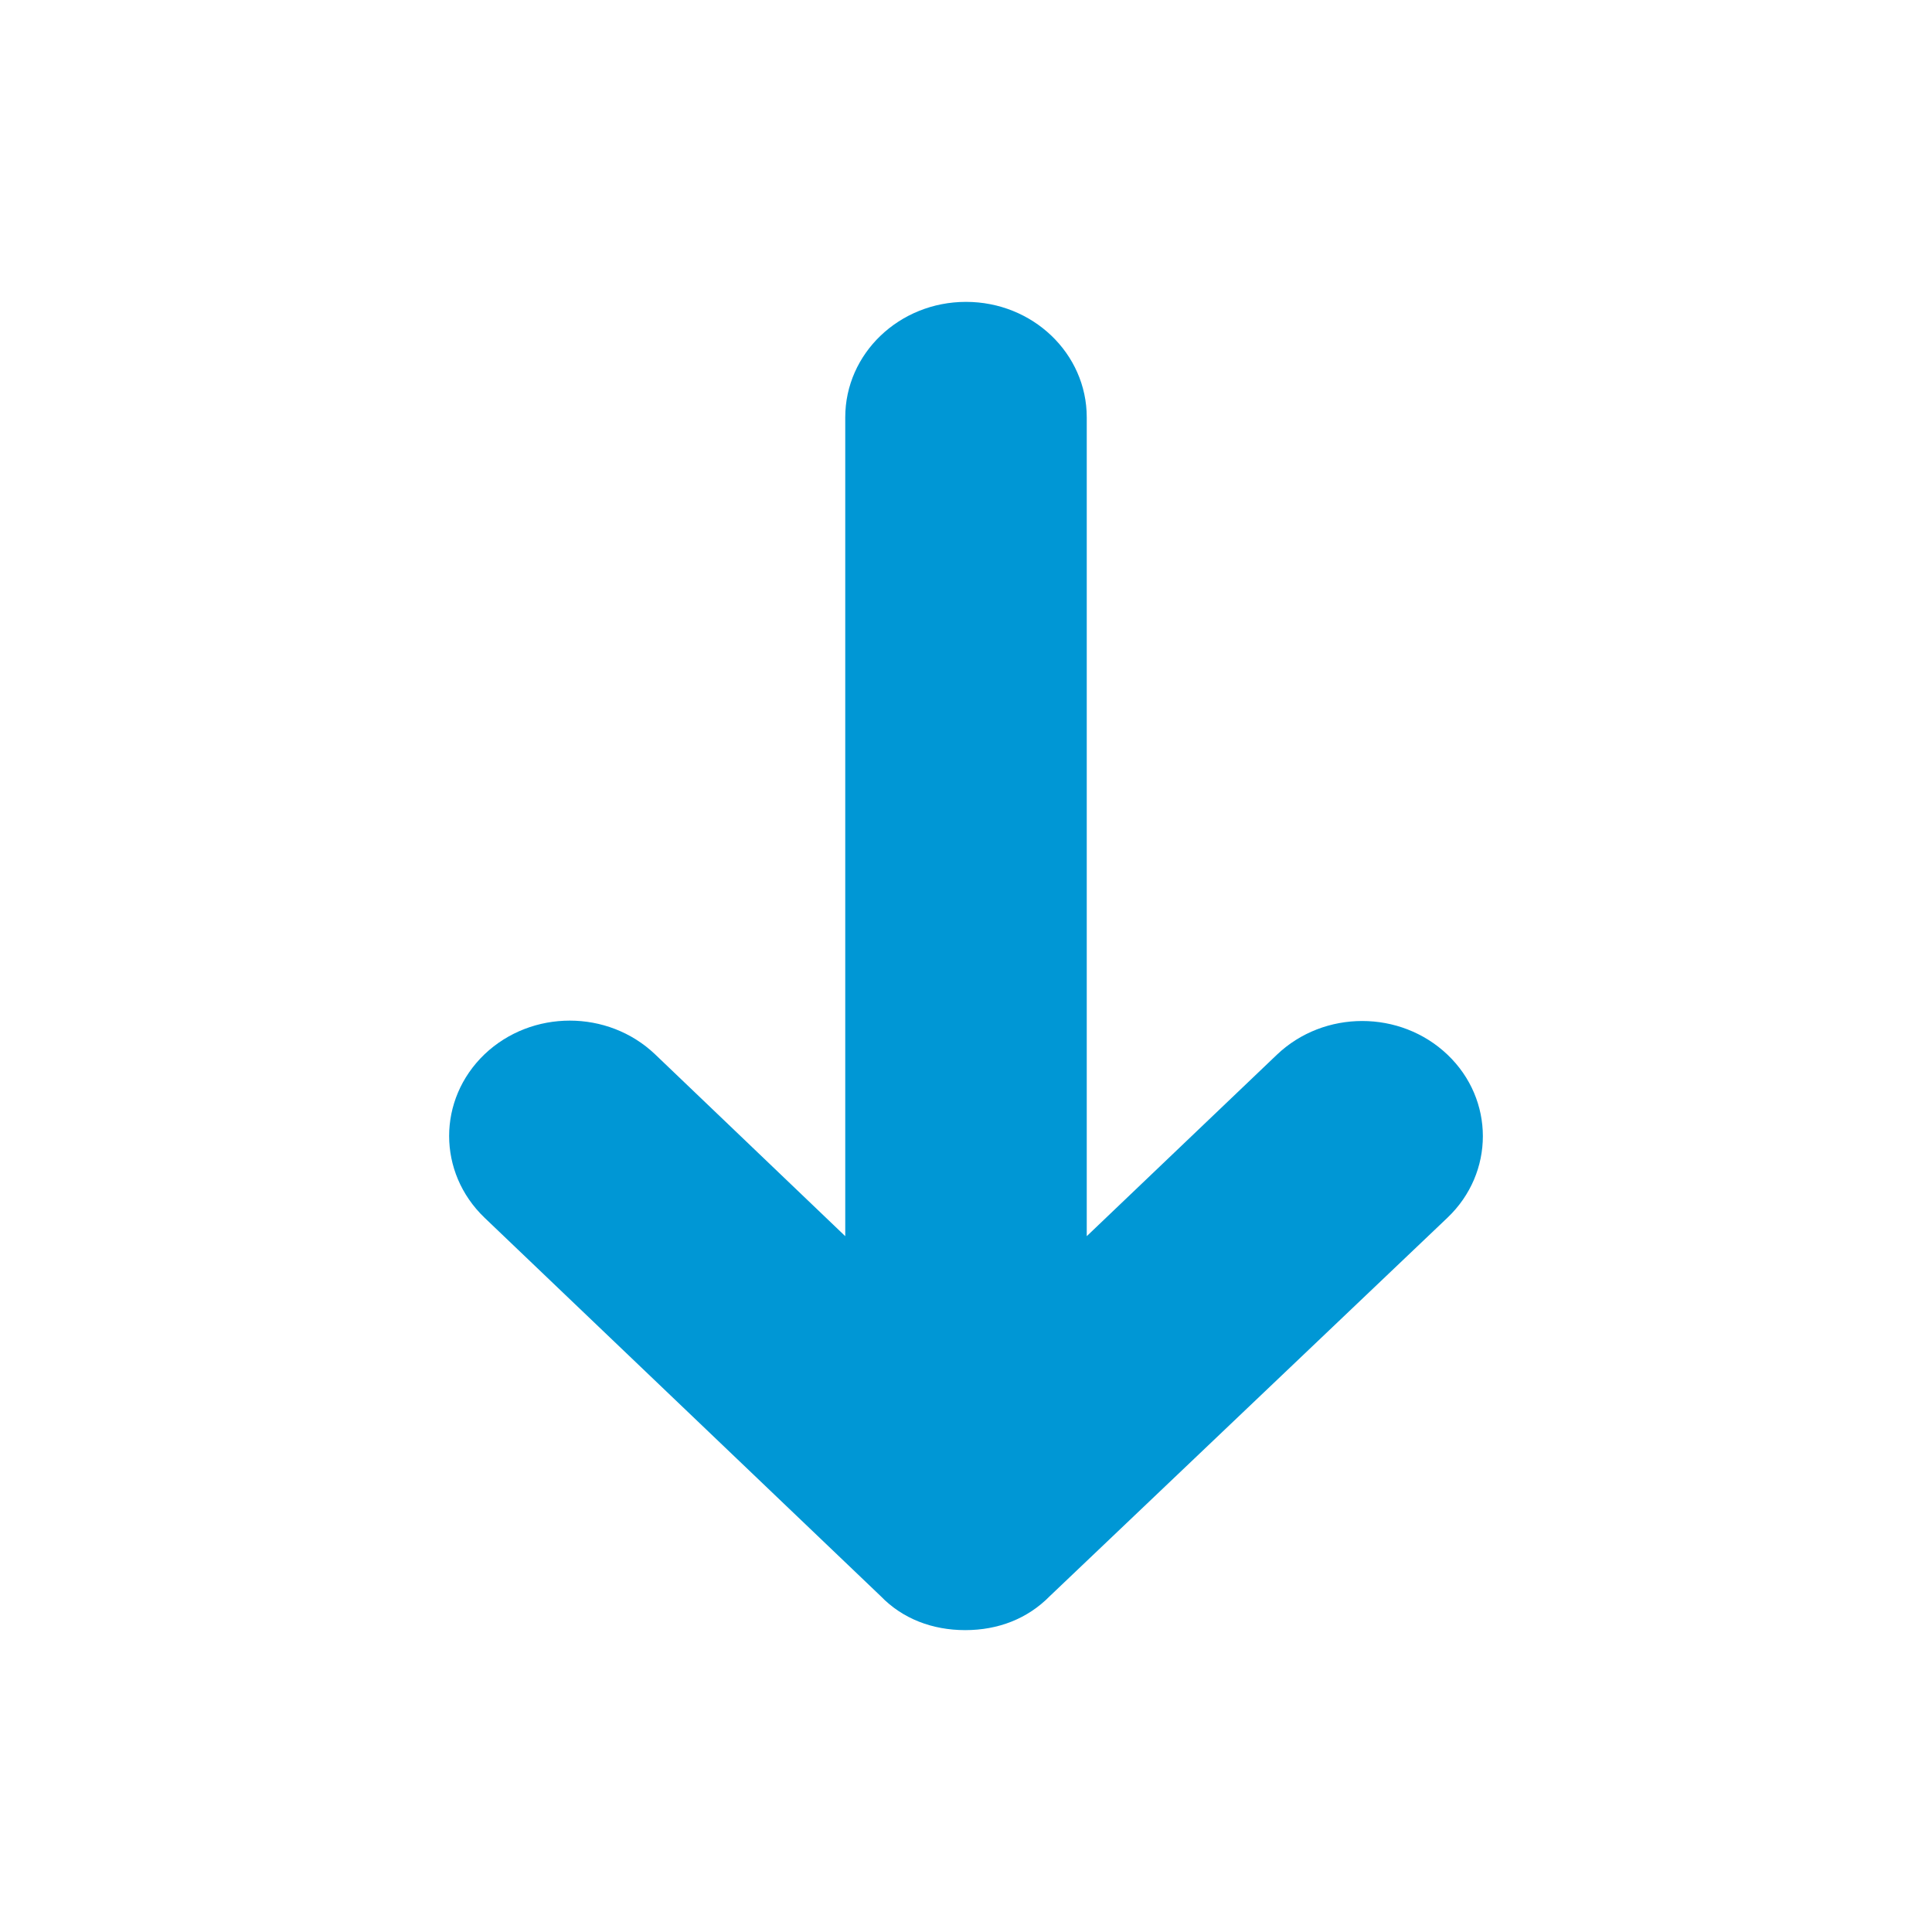 <?xml version="1.0" encoding="UTF-8" standalone="no"?>
<svg
   xmlns:dc="http://purl.org/dc/elements/1.1/"
   xmlns:cc="http://creativecommons.org/ns#"
   xmlns:rdf="http://www.w3.org/1999/02/22-rdf-syntax-ns#"
   xmlns:svg="http://www.w3.org/2000/svg"
   xmlns="http://www.w3.org/2000/svg"
   xmlns:sodipodi="http://sodipodi.sourceforge.net/DTD/sodipodi-0.dtd"
   xmlns:inkscape="http://www.inkscape.org/namespaces/inkscape"
   height="512px"
   id="Layer_1"
   style="enable-background:new 0 0 512 512;"
   version="1.1"
   viewBox="0 0 512 512"
   width="512px"
   xml:space="preserve"
   inkscape:version="0.91 r13725"
   sodipodi:docname="niveau_inférieur.svg"><defs
     id="defs7" /><sodipodi:namedview
     pagecolor="#ffffff"
     bordercolor="#666666"
     borderopacity="1"
     objecttolerance="10"
     gridtolerance="10"
     guidetolerance="10"
     inkscape:pageopacity="0"
     inkscape:pageshadow="2"
     inkscape:window-width="1241"
     inkscape:window-height="480"
     id="namedview5"
     showgrid="false"
     inkscape:zoom="0.4609375"
     inkscape:cx="-139.9322"
     inkscape:cy="256"
     inkscape:window-x="0"
     inkscape:window-y="0"
     inkscape:window-maximized="0"
     inkscape:current-layer="Layer_1" /><path
     d="m 128.4,322.7 105,100.3 c 5.8,6 13.7,9 22.4,9 8.7,0 16.5,-3 22.4,-9 L 383.6,322.7 c 12.5,-11.9 12.5,-31.3 0,-43.2 -12.5,-11.9 -32.7,-11.9 -45.2,0 l -50.4,48.1 0,-217 C 288,93.7 273.7,80 256,80 c -17.7,0 -32,13.7 -32,30.6 l 0,217 -50.4,-48.2 c -12.5,-11.9 -32.7,-11.9 -45.2,0 -12.5,12 -12.5,31.3 0,43.3 z"
     id="path3"
     inkscape:connector-curvature="0"
     style="fill:#0097d5;fill-opacity:1" /></svg>